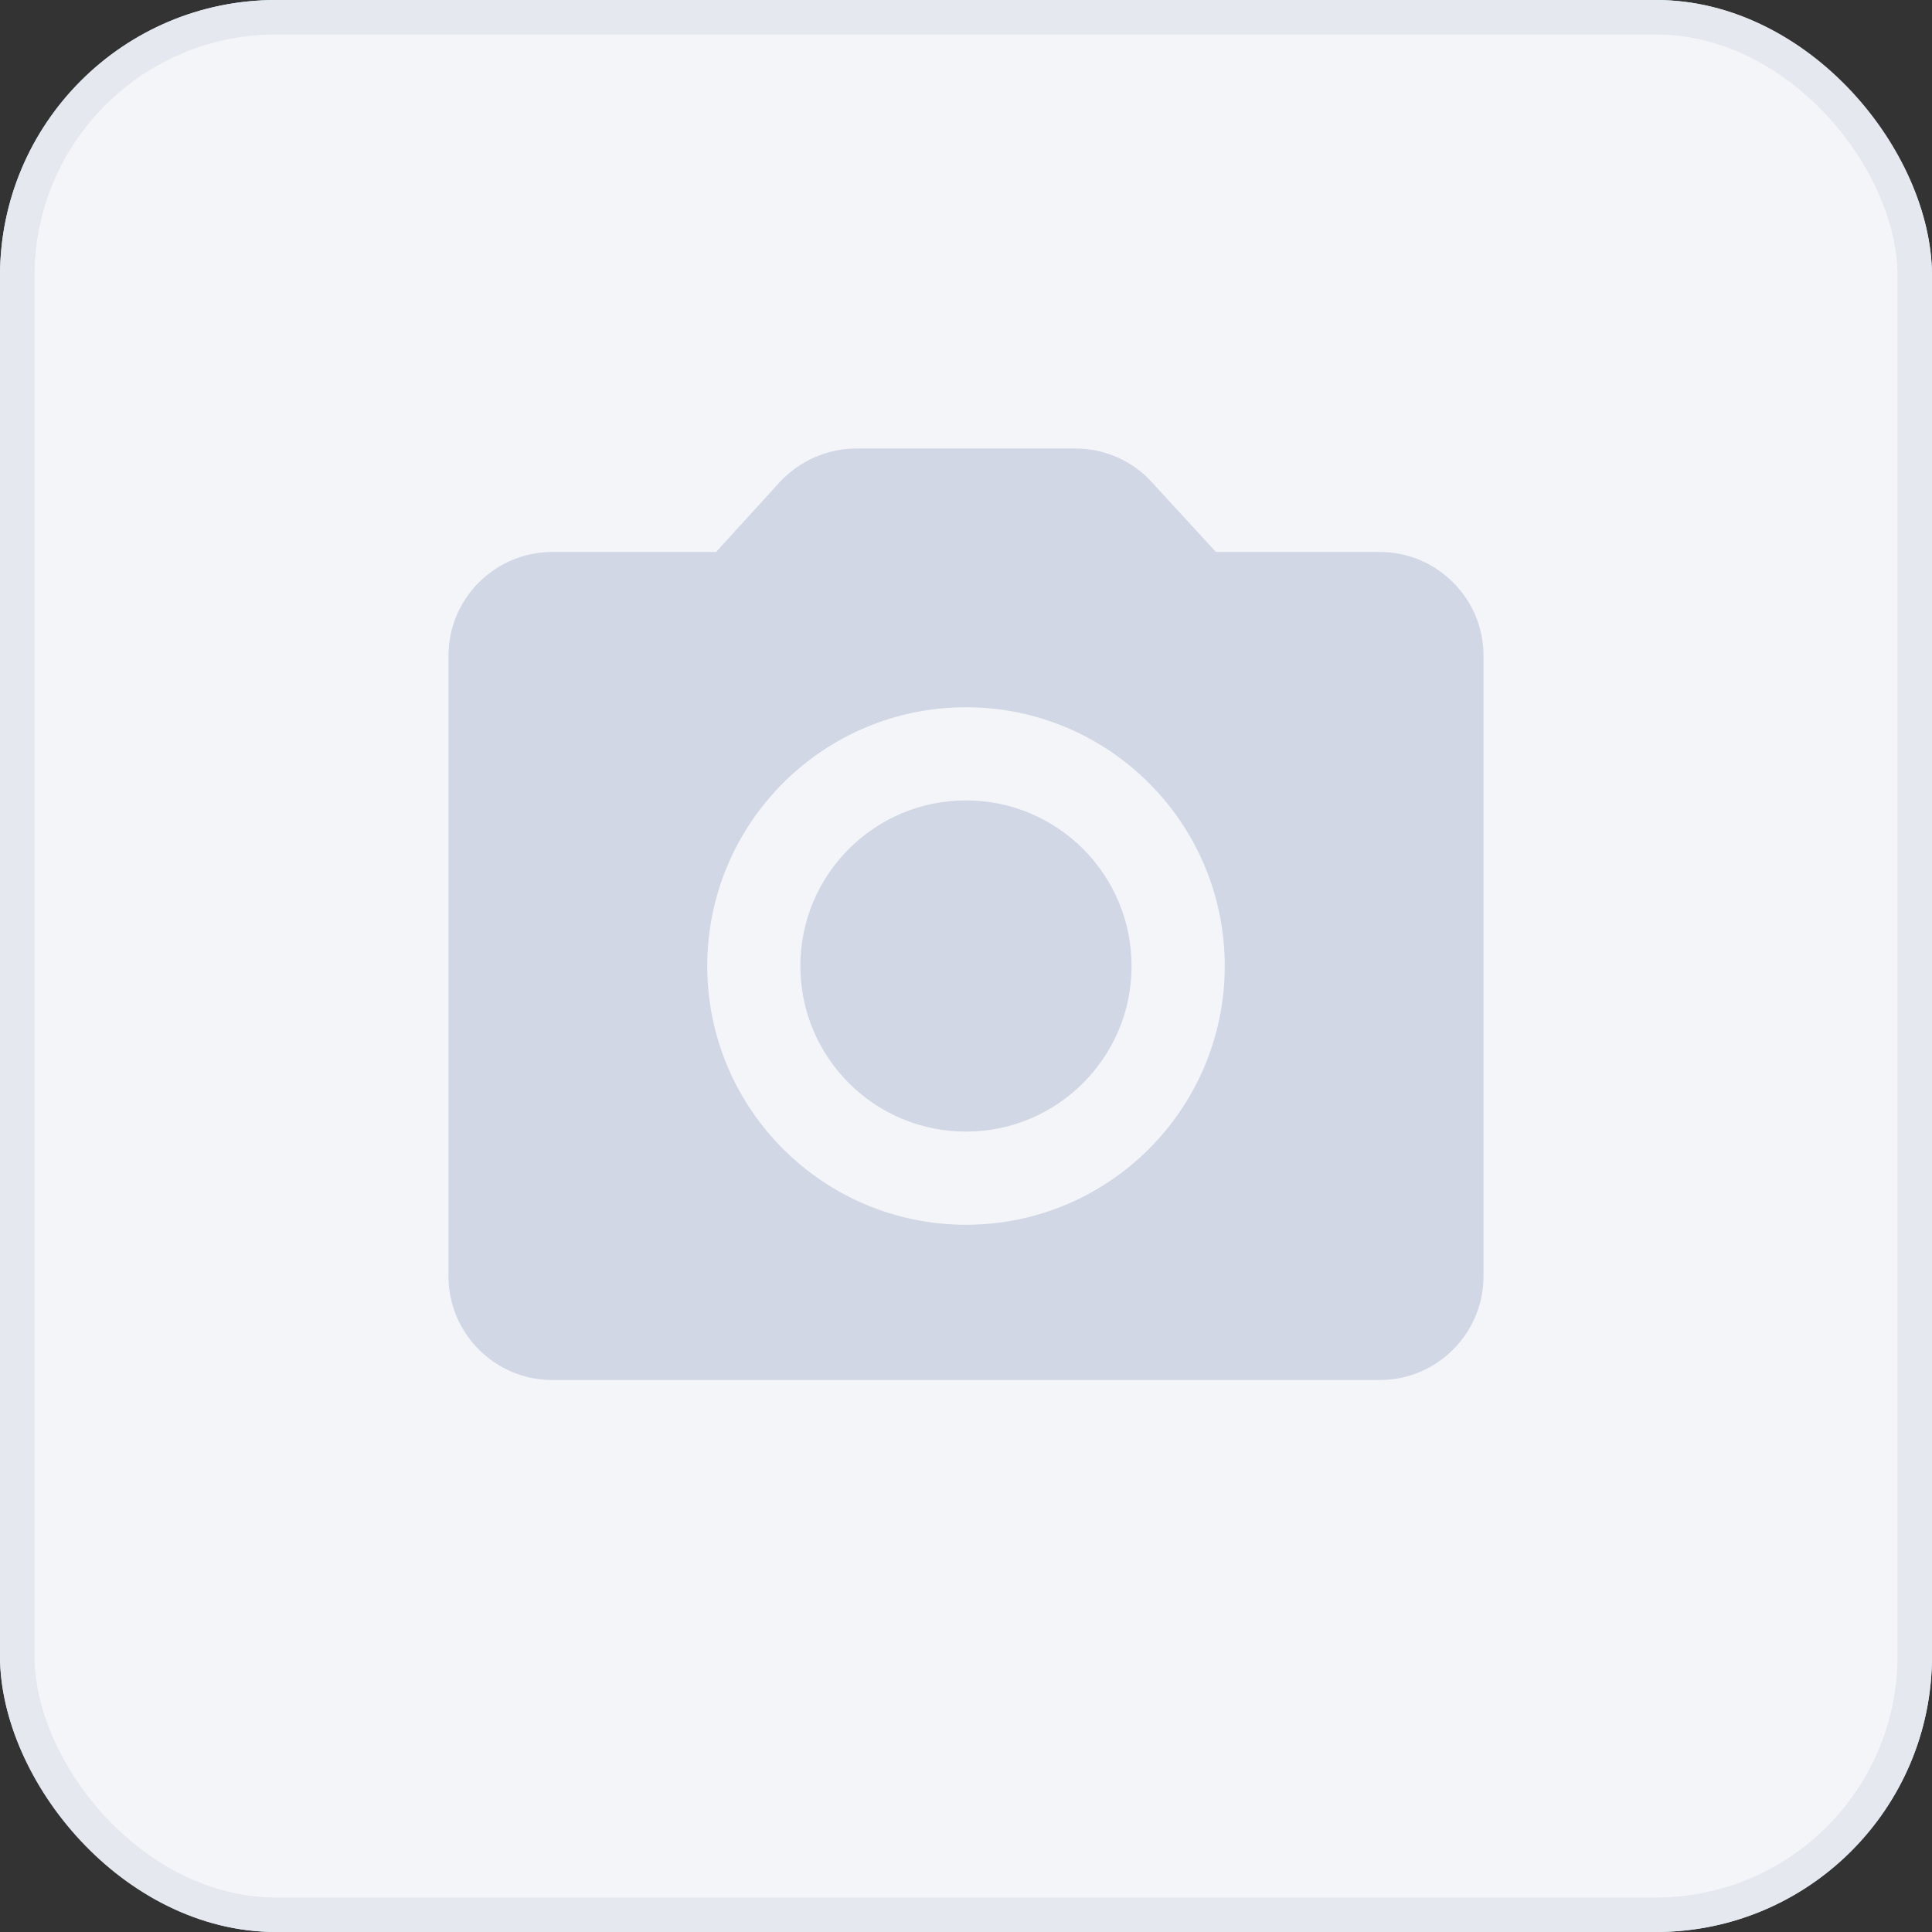<svg width="56" height="56" viewBox="0 0 56 56" fill="none" xmlns="http://www.w3.org/2000/svg">
<rect x="0" y="0" width="56" height="56" fill="#333333" stroke="none"/>
<rect width="56" height="56" rx="8" fill="#CAF0F8"/>
<rect x="0.5" y="0.5" width="55" height="55" rx="7.5" fill="#F4F5F8"/>
<rect x="0.5" y="0.5" width="55" height="55" rx="7.5" stroke="#E6E8F0"/>
<g clip-path="url(#clip0_2594_47012)">
<path d="M27.999 32.8C30.65 32.8 32.799 30.651 32.799 28C32.799 25.349 30.65 23.2 27.999 23.2C25.348 23.2 23.199 25.349 23.199 28C23.199 30.651 25.348 32.8 27.999 32.8Z" fill="#D2D7E5"/>
<path d="M40 16H35.245L33.385 13.975C32.83 13.36 32.02 13 31.18 13H24.82C23.98 13 23.17 13.36 22.6 13.975L20.755 16H16C14.35 16 13 17.35 13 19V37C13 38.65 14.35 40 16 40H40C41.65 40 43 38.65 43 37V19C43 17.35 41.65 16 40 16ZM28 35.5C23.86 35.5 20.5 32.14 20.5 28C20.5 23.86 23.86 20.5 28 20.5C32.14 20.5 35.5 23.86 35.5 28C35.5 32.14 32.14 35.5 28 35.5Z" fill="#D2D7E5"/>
</g>
<defs>
<clipPath id="clip0_2594_47012">
<rect width="36" height="36" fill="white" transform="translate(10 10)"/>
</clipPath>
</defs>
</svg>
